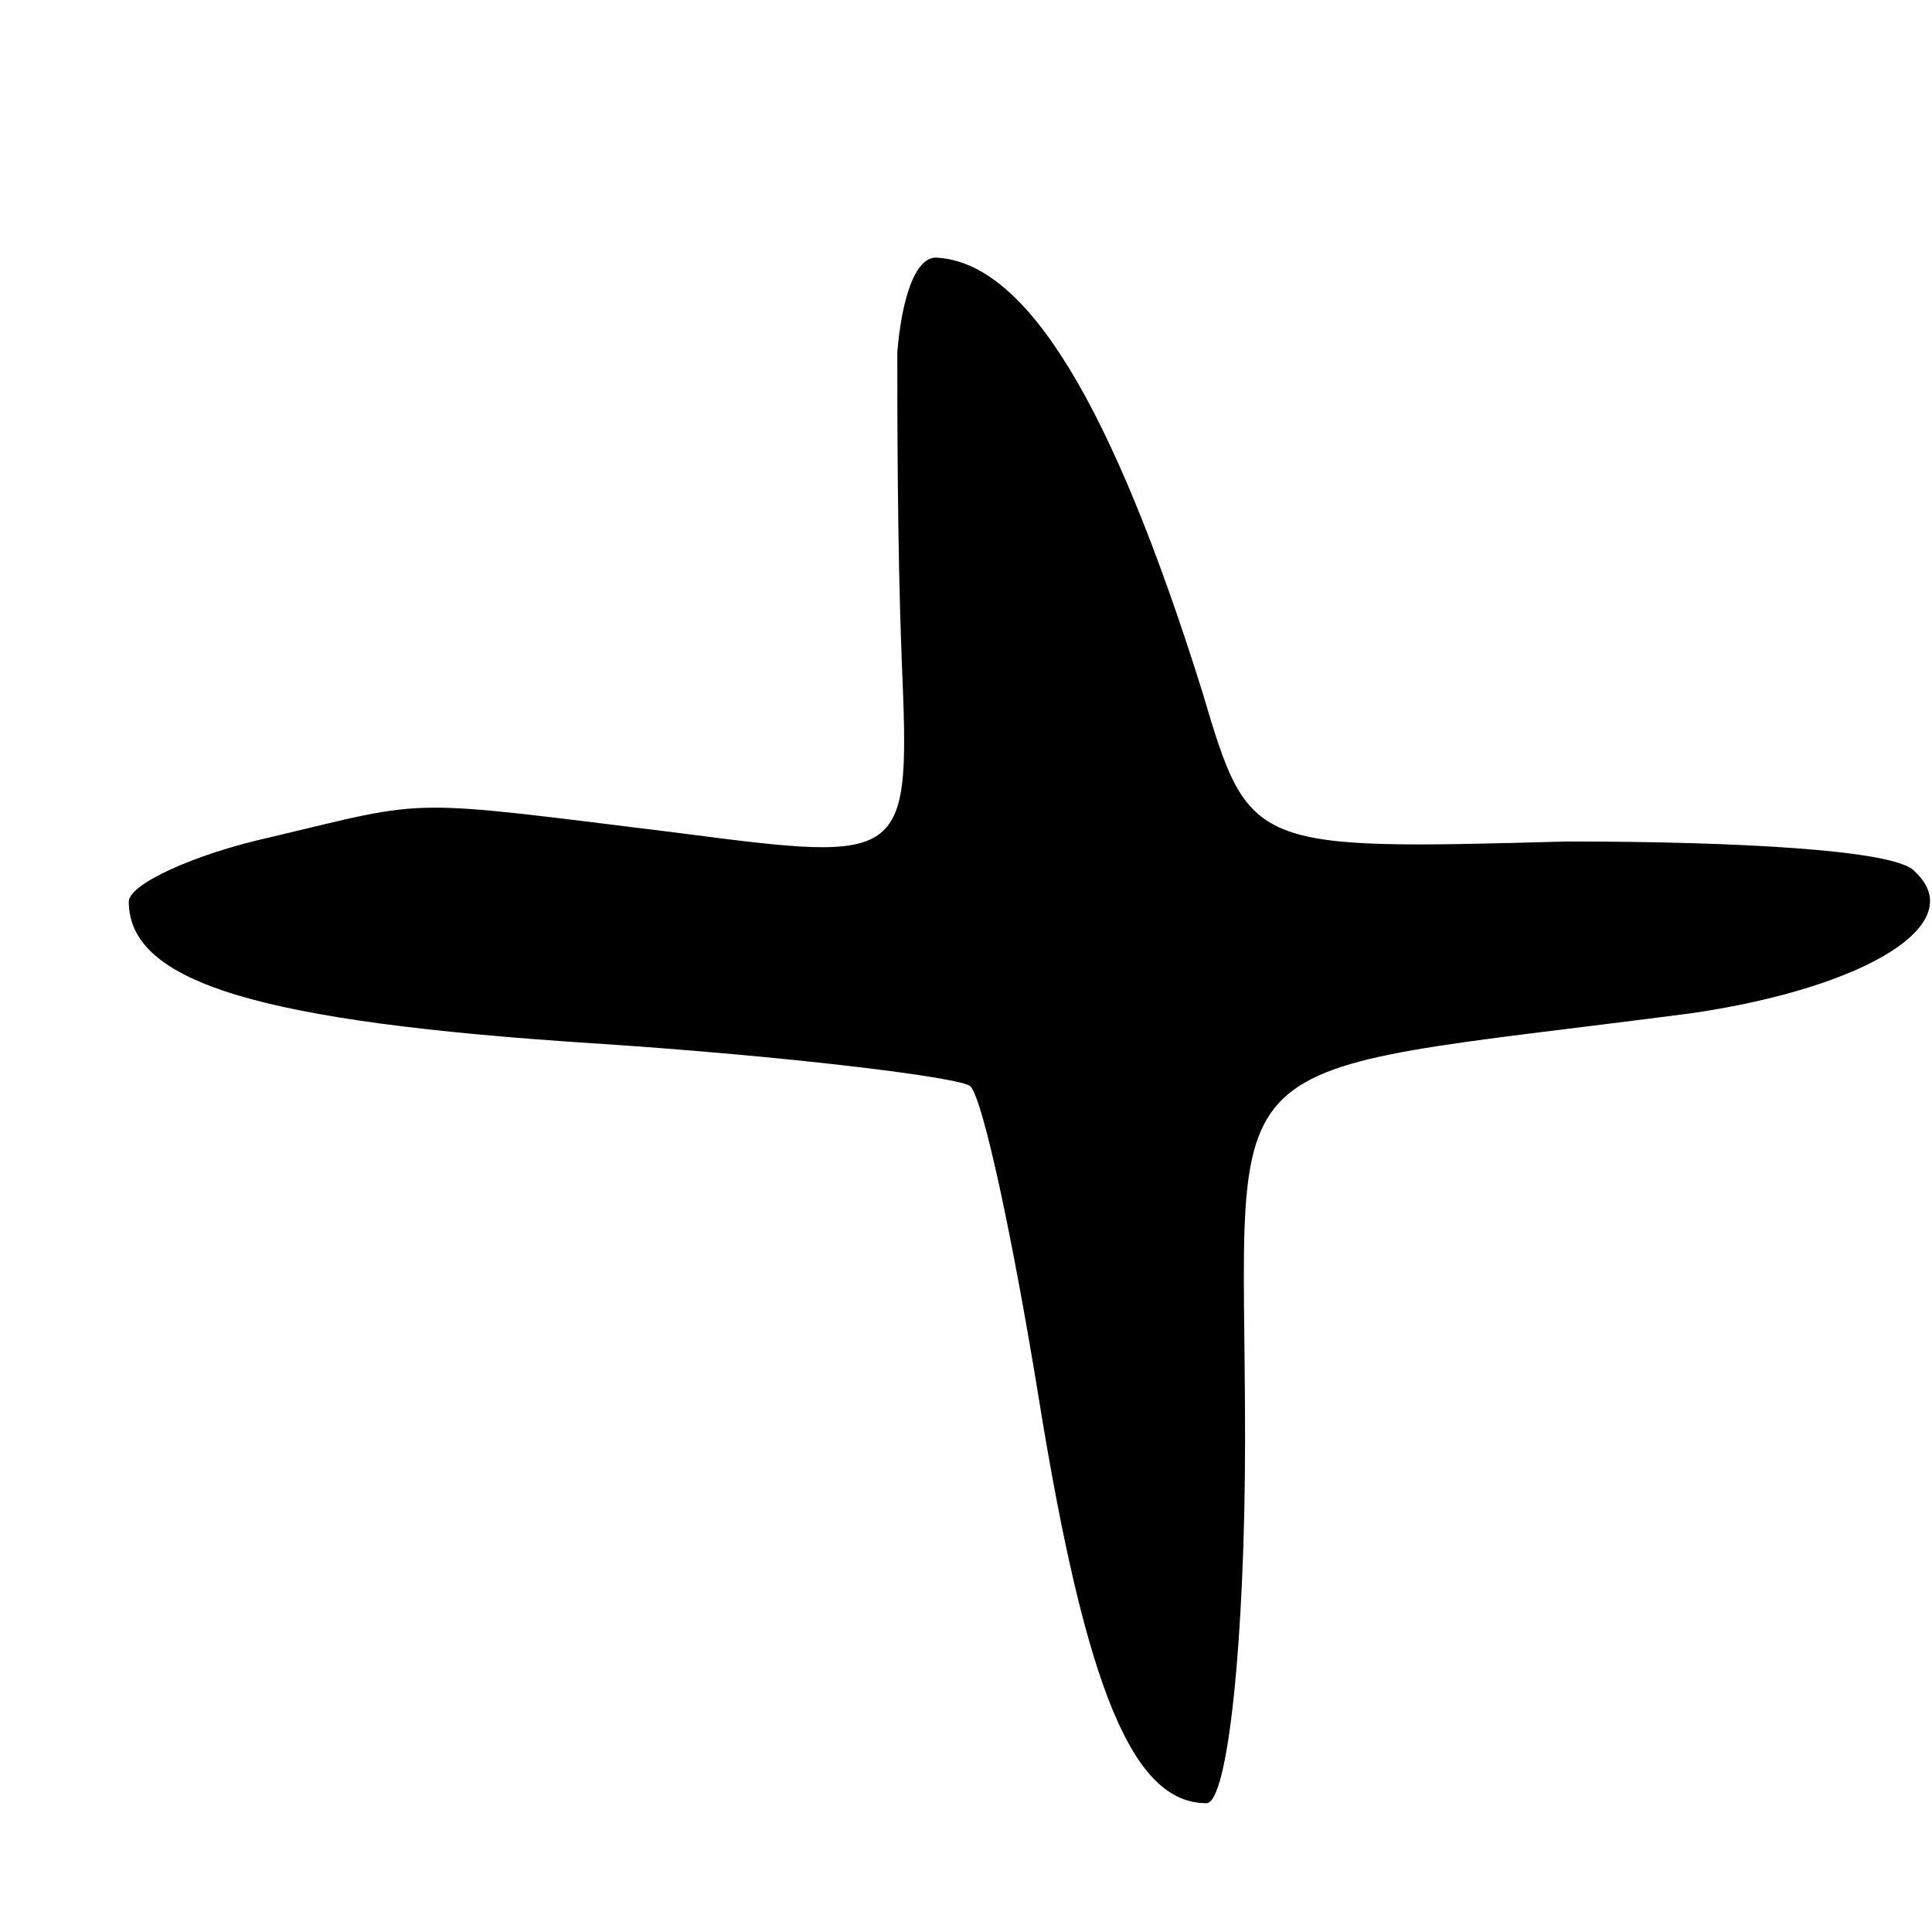 <svg version="1.0" xmlns="http://www.w3.org/2000/svg"
 width="45pt" height="45pt" viewBox="0 0 45 45"
 preserveAspectRatio="xMidYMid meet">
<g transform="translate(0,45) scale(0.1,-0.1)"
fill="#000000" stroke="none">
<path d="M209 368 c0 -13 0 -45 1 -71 2 -48 2 -48 -52 -41 -65 8 -57 8 -95 -1
-18 -4 -33 -11 -33 -15 0 -19 31 -28 108 -33 46 -3 86 -8 88 -10 3 -3 10 -36
16 -73 11 -68 22 -94 39 -94 5 0 9 38 9 85 0 94 -11 84 104 99 41 6 65 21 52
33 -4 5 -41 7 -81 7 -74 -2 -74 -2 -85 35 -21 67 -41 100 -62 101 -5 0 -8 -10
-9 -22z"/>
</g>
</svg>
